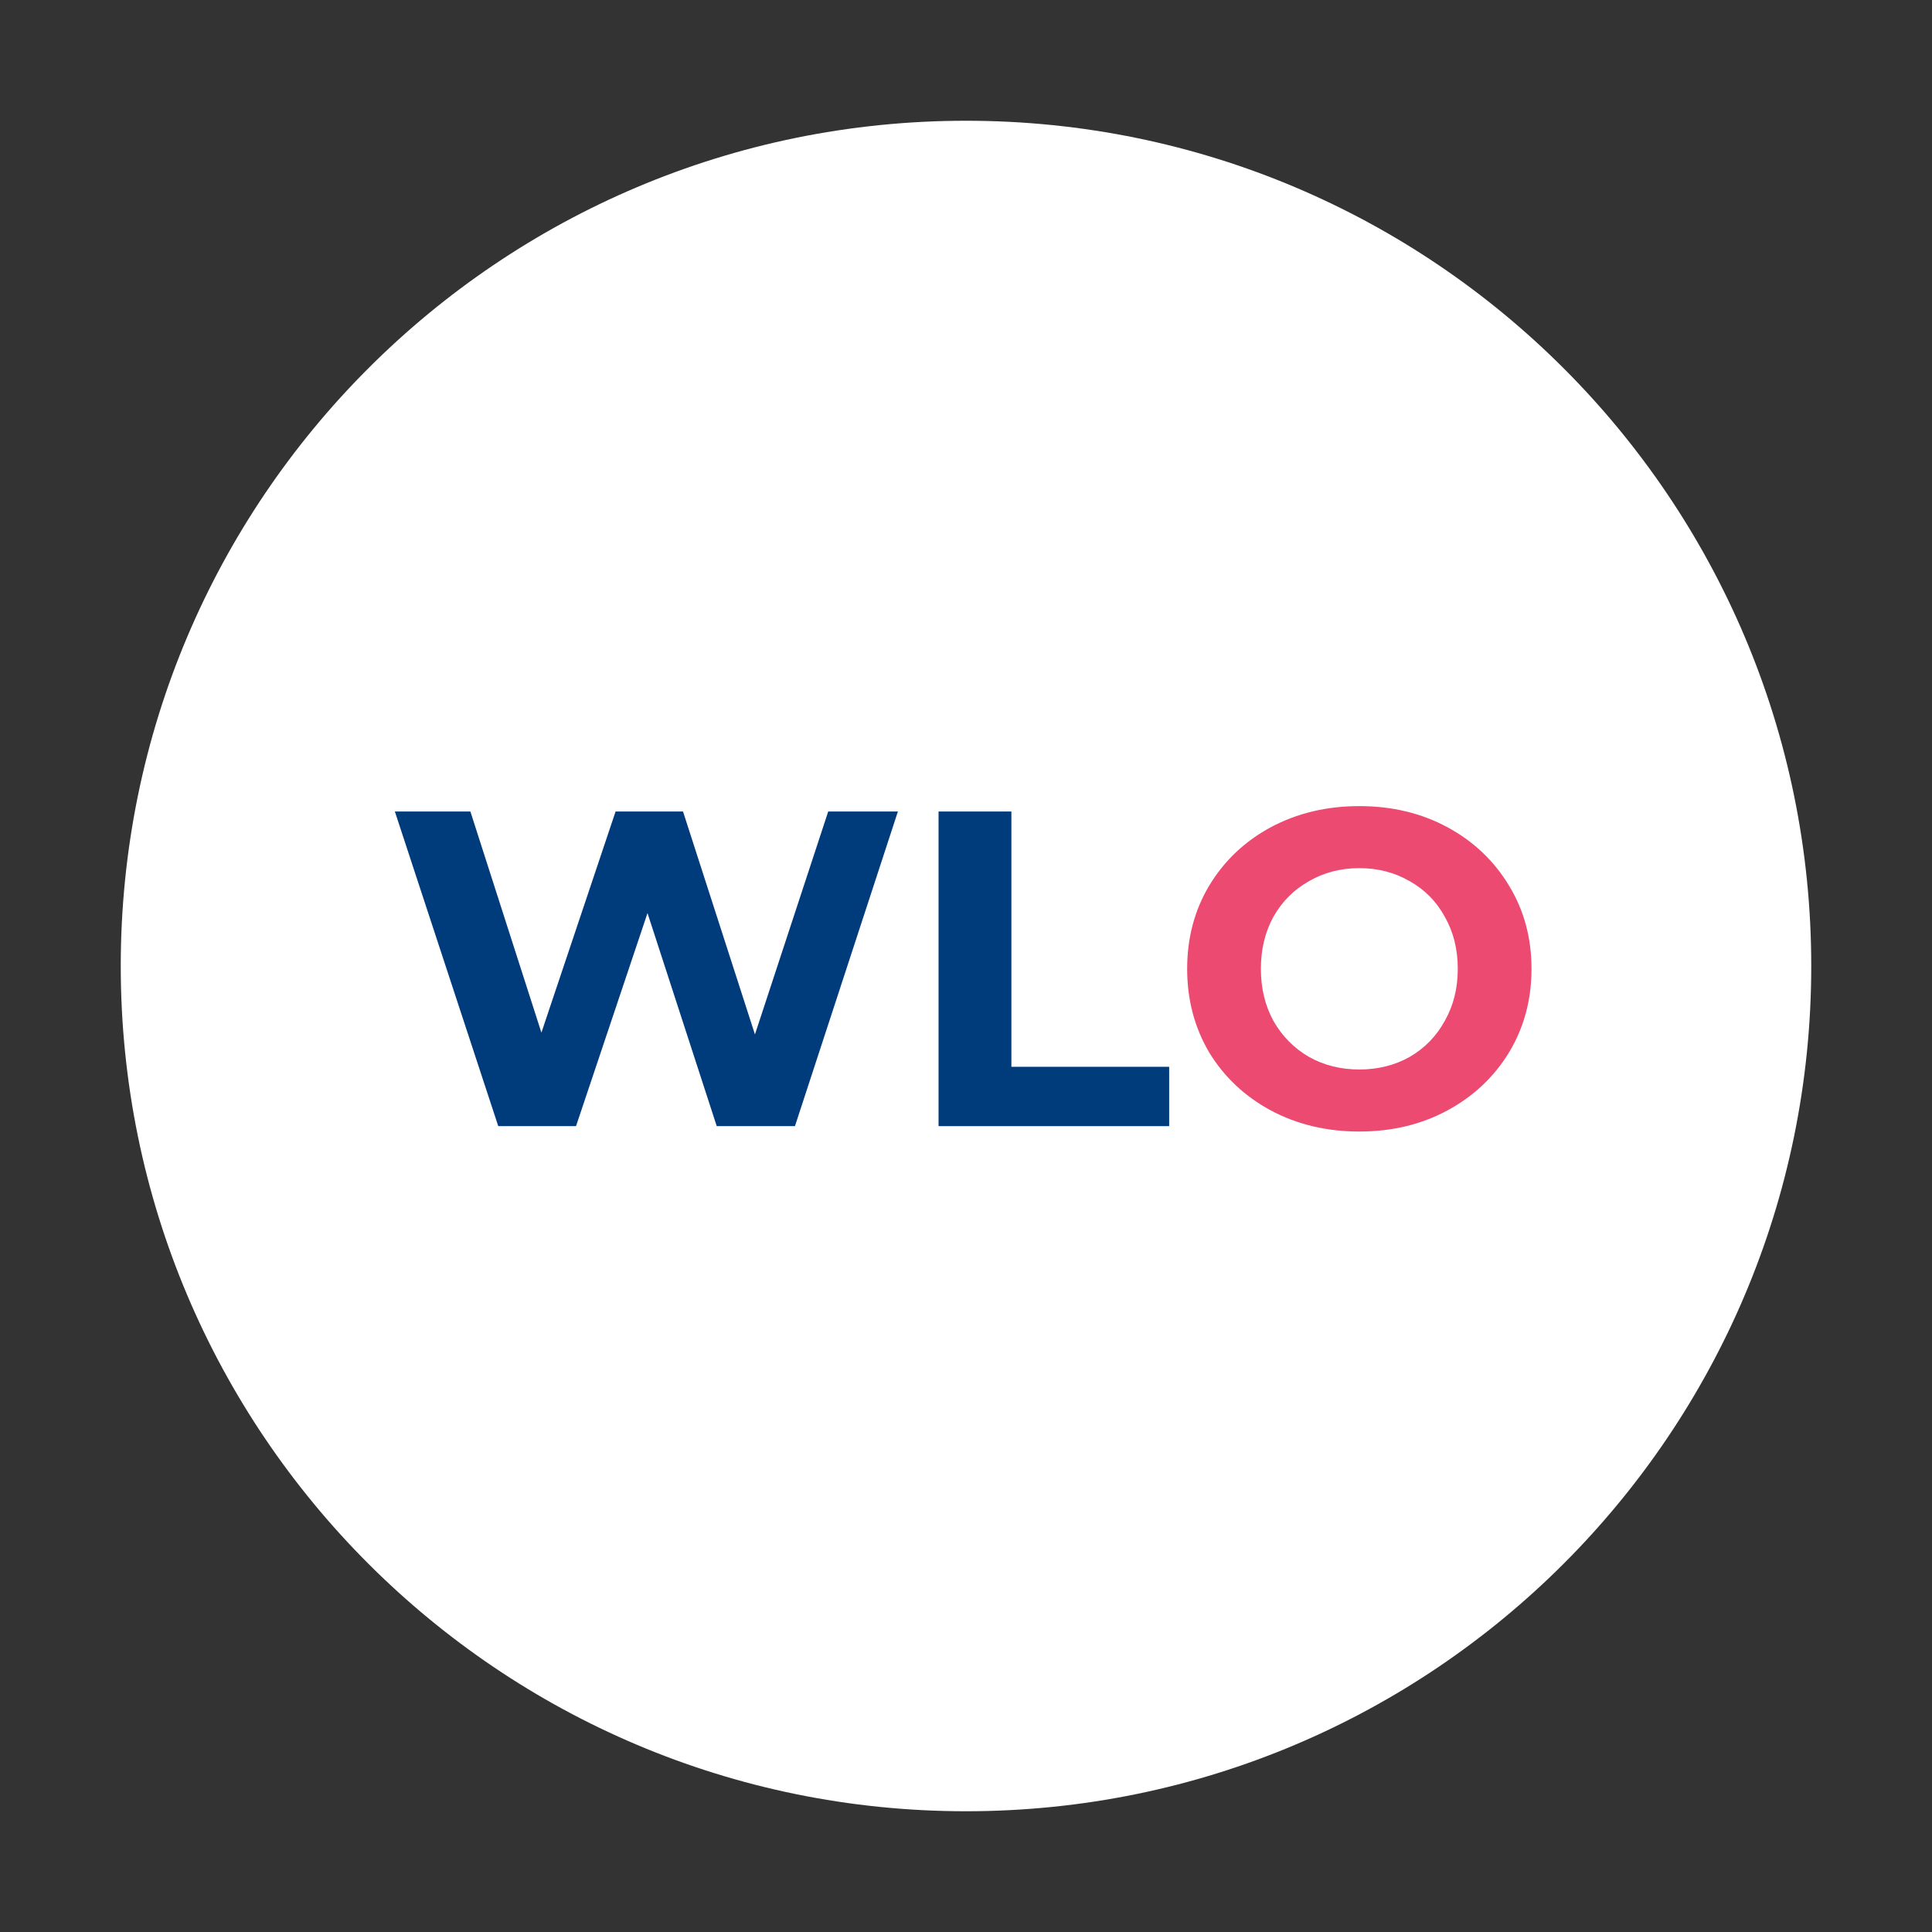 <svg width="400" height="400" viewBox="0 0 400 400" fill="none" xmlns="http://www.w3.org/2000/svg">
<rect x="0" y="0" width="400" height="400" fill="#333333" stroke="none"/>
<path d="M25 200C25 296.65 103.35 375 200 375C296.65 375 375 296.65 375 200C375 103.35 296.65 25 200 25C103.35 25 25 103.35 25 200Z" fill="white"/>
<path d="M185.901 168.012L164.587 233.154H148.392L134.059 189.044L119.26 233.154H103.158L81.751 168.012H97.388L112.093 213.797L127.45 168.012H141.411L156.303 214.17L171.474 168.012H185.901Z" fill="#003B7C"/>
<path d="M194.318 168.012H209.396V220.87H242.065V233.154H194.318V168.012Z" fill="#003B7C"/>
<path d="M281.435 234.271C274.672 234.271 268.56 232.813 263.099 229.897C257.701 226.981 253.451 222.98 250.348 217.893C247.308 212.743 245.788 206.974 245.788 200.583C245.788 194.193 247.308 188.455 250.348 183.367C253.451 178.218 257.701 174.185 263.099 171.27C268.56 168.354 274.672 166.896 281.435 166.896C288.198 166.896 294.279 168.354 299.677 171.27C305.076 174.185 309.326 178.218 312.429 183.367C315.531 188.455 317.082 194.193 317.082 200.583C317.082 206.974 315.531 212.743 312.429 217.893C309.326 222.98 305.076 226.981 299.677 229.897C294.279 232.813 288.198 234.271 281.435 234.271ZM281.435 221.429C285.282 221.429 288.757 220.56 291.859 218.823C294.962 217.024 297.382 214.542 299.119 211.378C300.918 208.214 301.818 204.616 301.818 200.583C301.818 196.551 300.918 192.953 299.119 189.789C297.382 186.624 294.962 184.174 291.859 182.437C288.757 180.638 285.282 179.738 281.435 179.738C277.588 179.738 274.113 180.638 271.011 182.437C267.908 184.174 265.457 186.624 263.658 189.789C261.921 192.953 261.052 196.551 261.052 200.583C261.052 204.616 261.921 208.214 263.658 211.378C265.457 214.542 267.908 217.024 271.011 218.823C274.113 220.56 277.588 221.429 281.435 221.429Z" fill="#EC4A70"/>
</svg>
